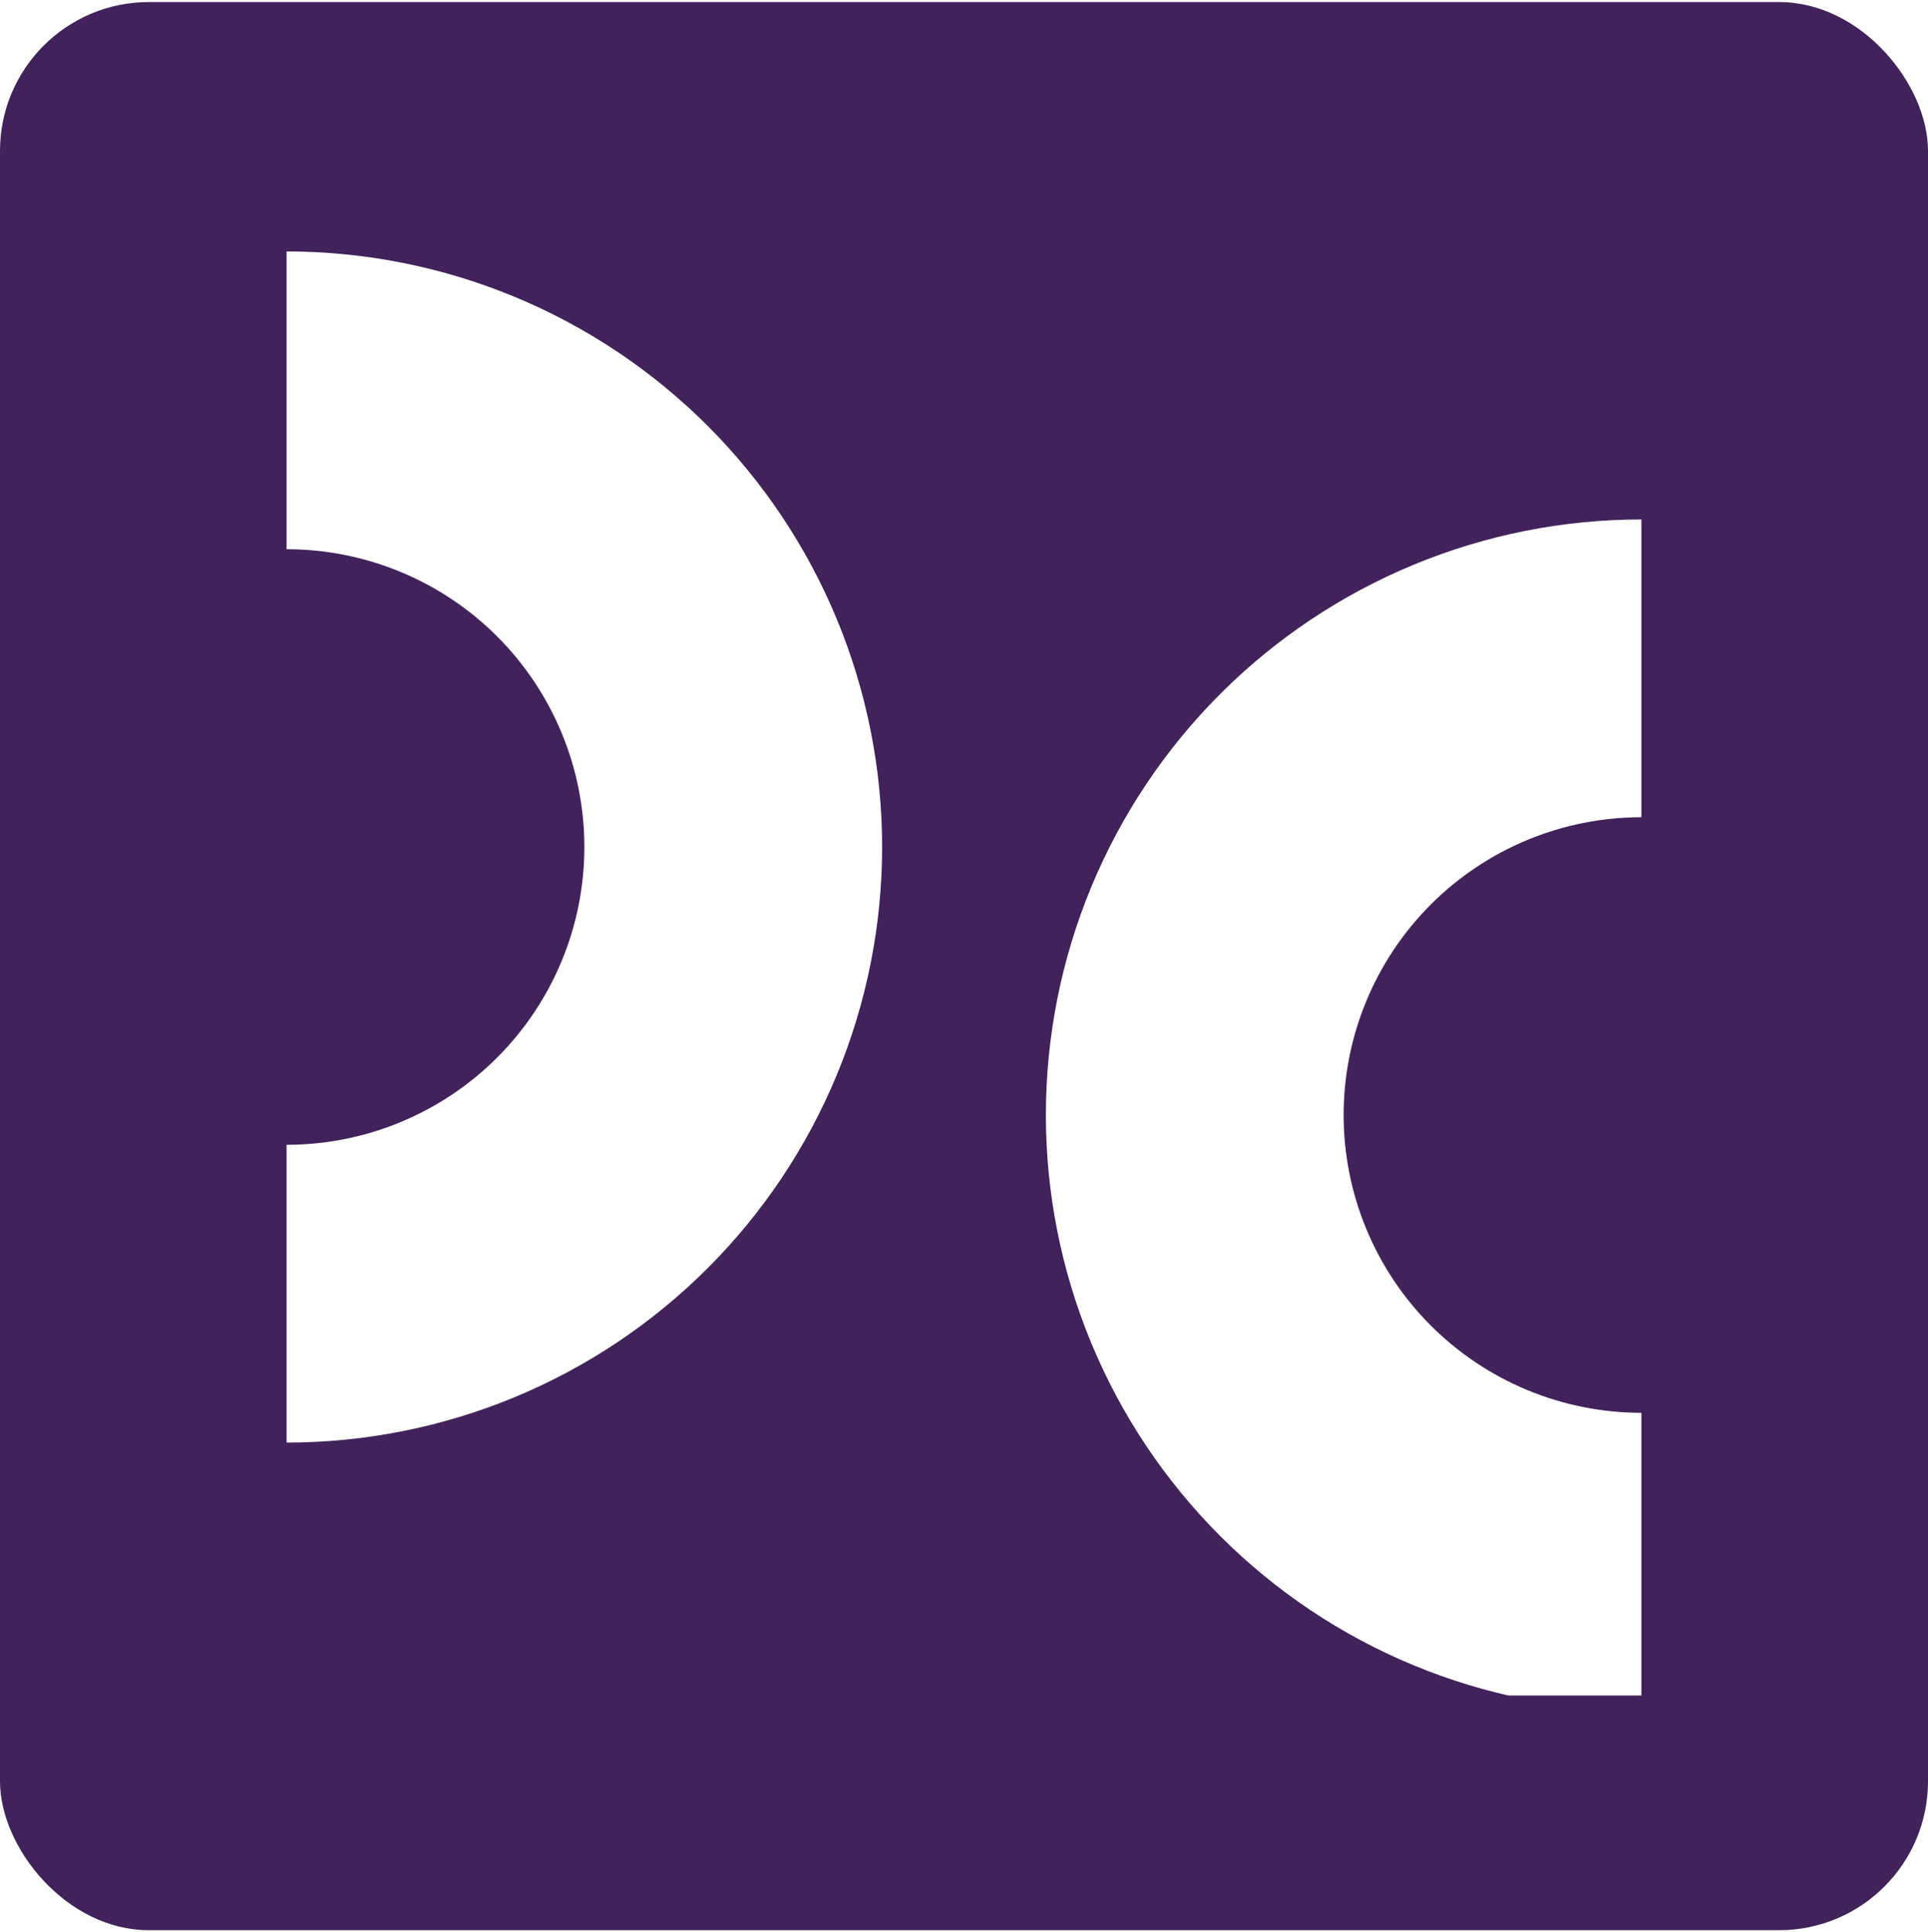 <svg width="518" height="519" viewBox="0 0 518 519" fill="none" xmlns="http://www.w3.org/2000/svg">
<rect y="0.552" width="518" height="518" rx="40" fill="#41225B"/>
<g clip-path="url(#clip0_137_433)">
<g filter="url(#filter0_d_137_433)">
<path d="M77 63.551C98.011 63.551 118.817 67.69 138.229 75.731C157.641 83.772 175.28 95.557 190.137 110.414C204.994 125.272 216.78 142.91 224.821 162.322C232.861 181.734 237 202.54 237 223.552C237 244.563 232.861 265.369 224.821 284.781C216.78 304.193 204.994 321.831 190.137 336.689C175.28 351.546 157.641 363.332 138.229 371.372C118.817 379.413 98.011 383.552 77 383.552L77 303.552C87.506 303.552 97.909 301.482 107.615 297.462C117.321 293.442 126.14 287.549 133.569 280.12C140.997 272.691 146.89 263.872 150.91 254.166C154.931 244.46 157 234.057 157 223.552C157 213.046 154.931 202.643 150.91 192.937C146.89 183.231 140.997 174.412 133.569 166.983C126.14 159.554 117.321 153.662 107.615 149.641C97.909 145.621 87.506 143.552 77 143.552V63.551Z" fill="white"/>
</g>
<g filter="url(#filter1_d_137_433)">
<path d="M441 455.551C419.988 455.551 399.183 451.413 379.771 443.372C360.359 435.331 342.72 423.546 327.863 408.689C313.006 393.831 301.22 376.193 293.179 356.781C285.139 337.369 281 316.563 281 295.551C281 274.54 285.139 253.734 293.179 234.322C301.22 214.91 313.006 197.272 327.863 182.414C342.72 167.557 360.359 155.771 379.771 147.731C399.183 139.69 419.989 135.551 441 135.551L441 215.551C430.494 215.551 420.091 217.621 410.385 221.641C400.679 225.661 391.86 231.554 384.431 238.983C377.003 246.412 371.11 255.231 367.09 264.937C363.069 274.643 361 285.046 361 295.551C361 306.057 363.069 316.46 367.09 326.166C371.11 335.872 377.003 344.691 384.431 352.12C391.86 359.549 400.679 365.441 410.385 369.462C420.091 373.482 430.494 375.551 441 375.551L441 455.551Z" fill="white"/>
</g>
</g>
<defs>
<filter id="filter0_d_137_433" x="67" y="57.551" width="180" height="340" filterUnits="userSpaceOnUse" color-interpolation-filters="sRGB">
<feFlood flood-opacity="0" result="BackgroundImageFix"/>
<feColorMatrix in="SourceAlpha" type="matrix" values="0 0 0 0 0 0 0 0 0 0 0 0 0 0 0 0 0 0 127 0" result="hardAlpha"/>
<feOffset dy="4"/>
<feGaussianBlur stdDeviation="5"/>
<feComposite in2="hardAlpha" operator="out"/>
<feColorMatrix type="matrix" values="0 0 0 0 0 0 0 0 0 0 0 0 0 0 0 0 0 0 0.12 0"/>
<feBlend mode="normal" in2="BackgroundImageFix" result="effect1_dropShadow_137_433"/>
<feBlend mode="normal" in="SourceGraphic" in2="effect1_dropShadow_137_433" result="shape"/>
</filter>
<filter id="filter1_d_137_433" x="271" y="129.552" width="180" height="340" filterUnits="userSpaceOnUse" color-interpolation-filters="sRGB">
<feFlood flood-opacity="0" result="BackgroundImageFix"/>
<feColorMatrix in="SourceAlpha" type="matrix" values="0 0 0 0 0 0 0 0 0 0 0 0 0 0 0 0 0 0 127 0" result="hardAlpha"/>
<feOffset dy="4"/>
<feGaussianBlur stdDeviation="5"/>
<feComposite in2="hardAlpha" operator="out"/>
<feColorMatrix type="matrix" values="0 0 0 0 0 0 0 0 0 0 0 0 0 0 0 0 0 0 0.12 0"/>
<feBlend mode="normal" in2="BackgroundImageFix" result="effect1_dropShadow_137_433"/>
<feBlend mode="normal" in="SourceGraphic" in2="effect1_dropShadow_137_433" result="shape"/>
</filter>
<clipPath id="clip0_137_433">
<rect width="518" height="392" fill="white" transform="translate(0 63.551)"/>
</clipPath>
</defs>
</svg>
